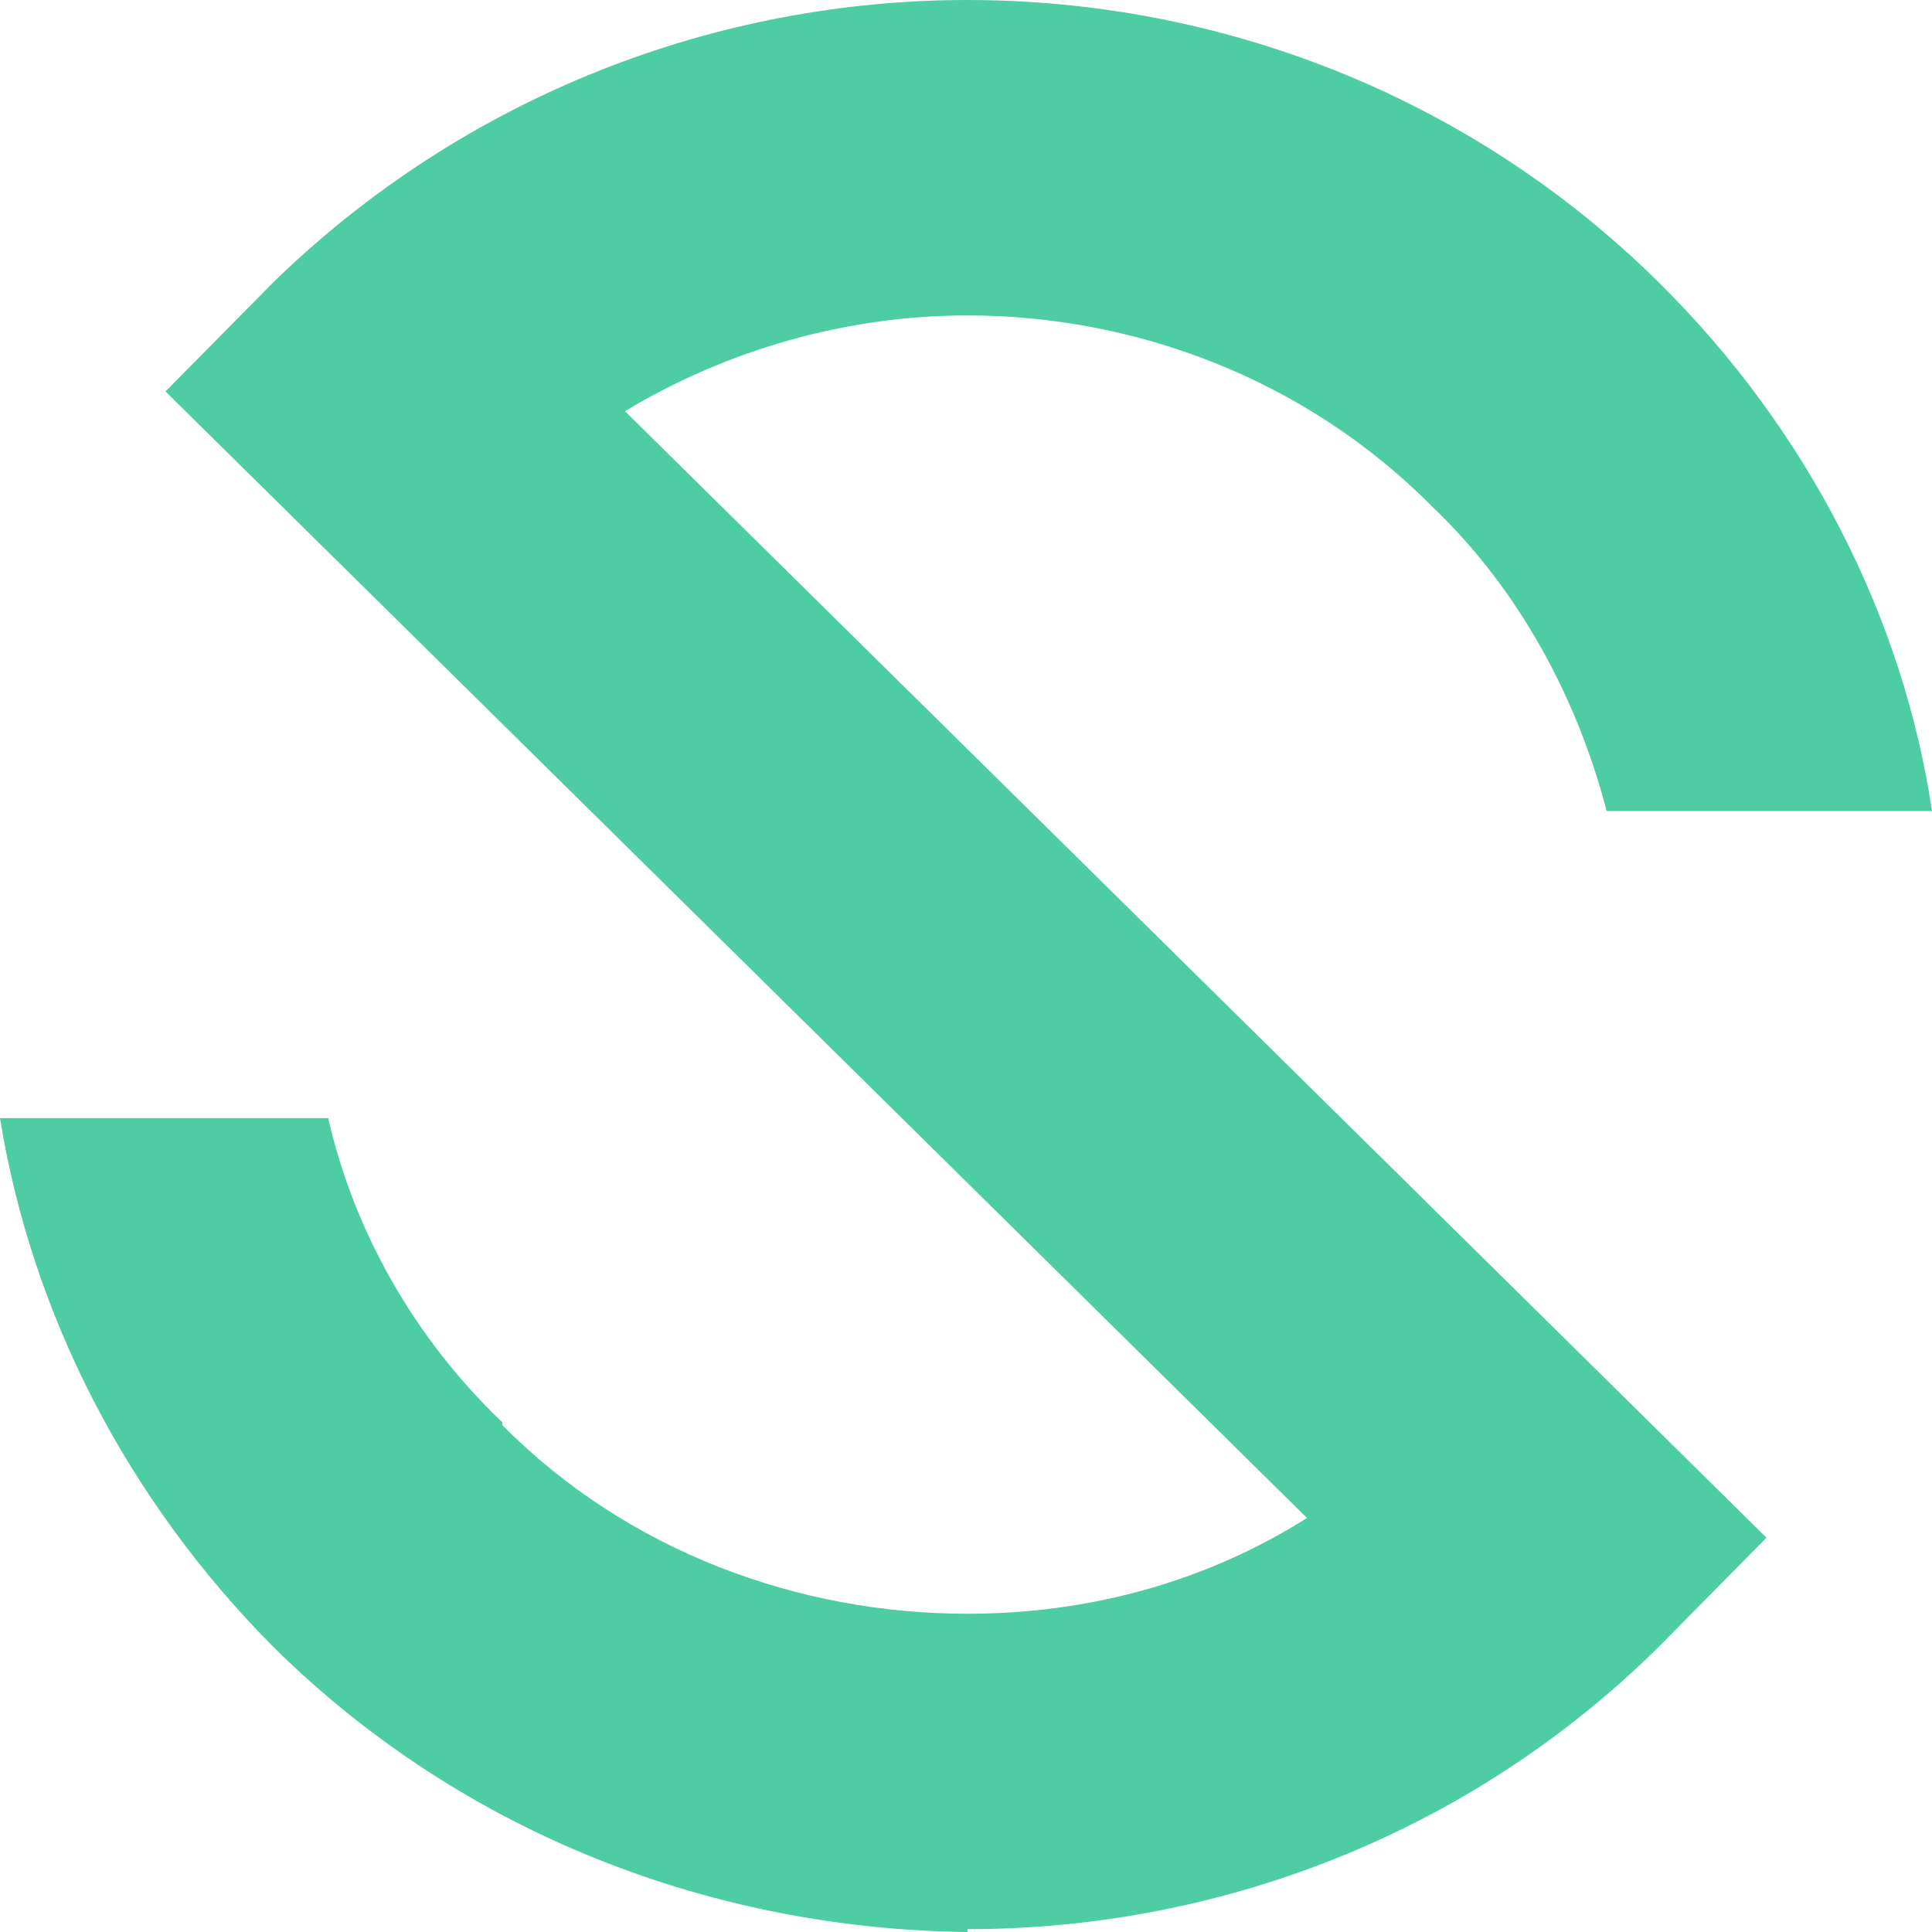 <svg width="72px" height="72px" viewBox="0 0 72 72" version="1.1" xmlns="http://www.w3.org/2000/svg" xmlns:xlink="http://www.w3.org/1999/xlink">
    <g id="页面-1" stroke="none" stroke-width="1" fill="none" fill-rule="evenodd">
        <g id="iPad-mini-7.9”" transform="translate(-66, -256)" fill="#4ECCA3" fill-rule="nonzero">
            <g id="SvgjsG2377" transform="translate(66, 256)">
                <path d="M65.832,57.306 L61.79,61.399 C54.665,68.431 45.306,71.895 36.053,71.895 L36.053,72 C26.694,71.895 17.335,68.431 10.21,61.399 L10.21,61.399 C4.679,55.837 1.17,48.91 0,41.668 L12.23,41.668 C13.188,45.866 15.421,49.854 18.718,53.003 L18.718,53.108 C23.397,57.831 29.778,60.14 36.053,60.14 L36.053,60.14 C40.52,60.14 44.88,58.985 48.709,56.571 L6.168,14.589 L10.21,10.496 C17.335,3.569 26.694,0 36.053,0 L36.053,0 C45.306,0 54.665,3.464 61.79,10.496 L61.79,10.496 C67.427,16.058 70.936,23.09 72,30.227 L59.876,30.227 C58.812,26.134 56.685,22.041 53.388,18.892 L53.388,18.892 C48.603,14.064 42.222,11.755 36.053,11.755 L36.053,11.755 C31.586,11.755 27.12,13.015 23.291,15.324 L65.832,57.306 Z" id="路径"></path>
            </g>
        </g>
    </g>
</svg>